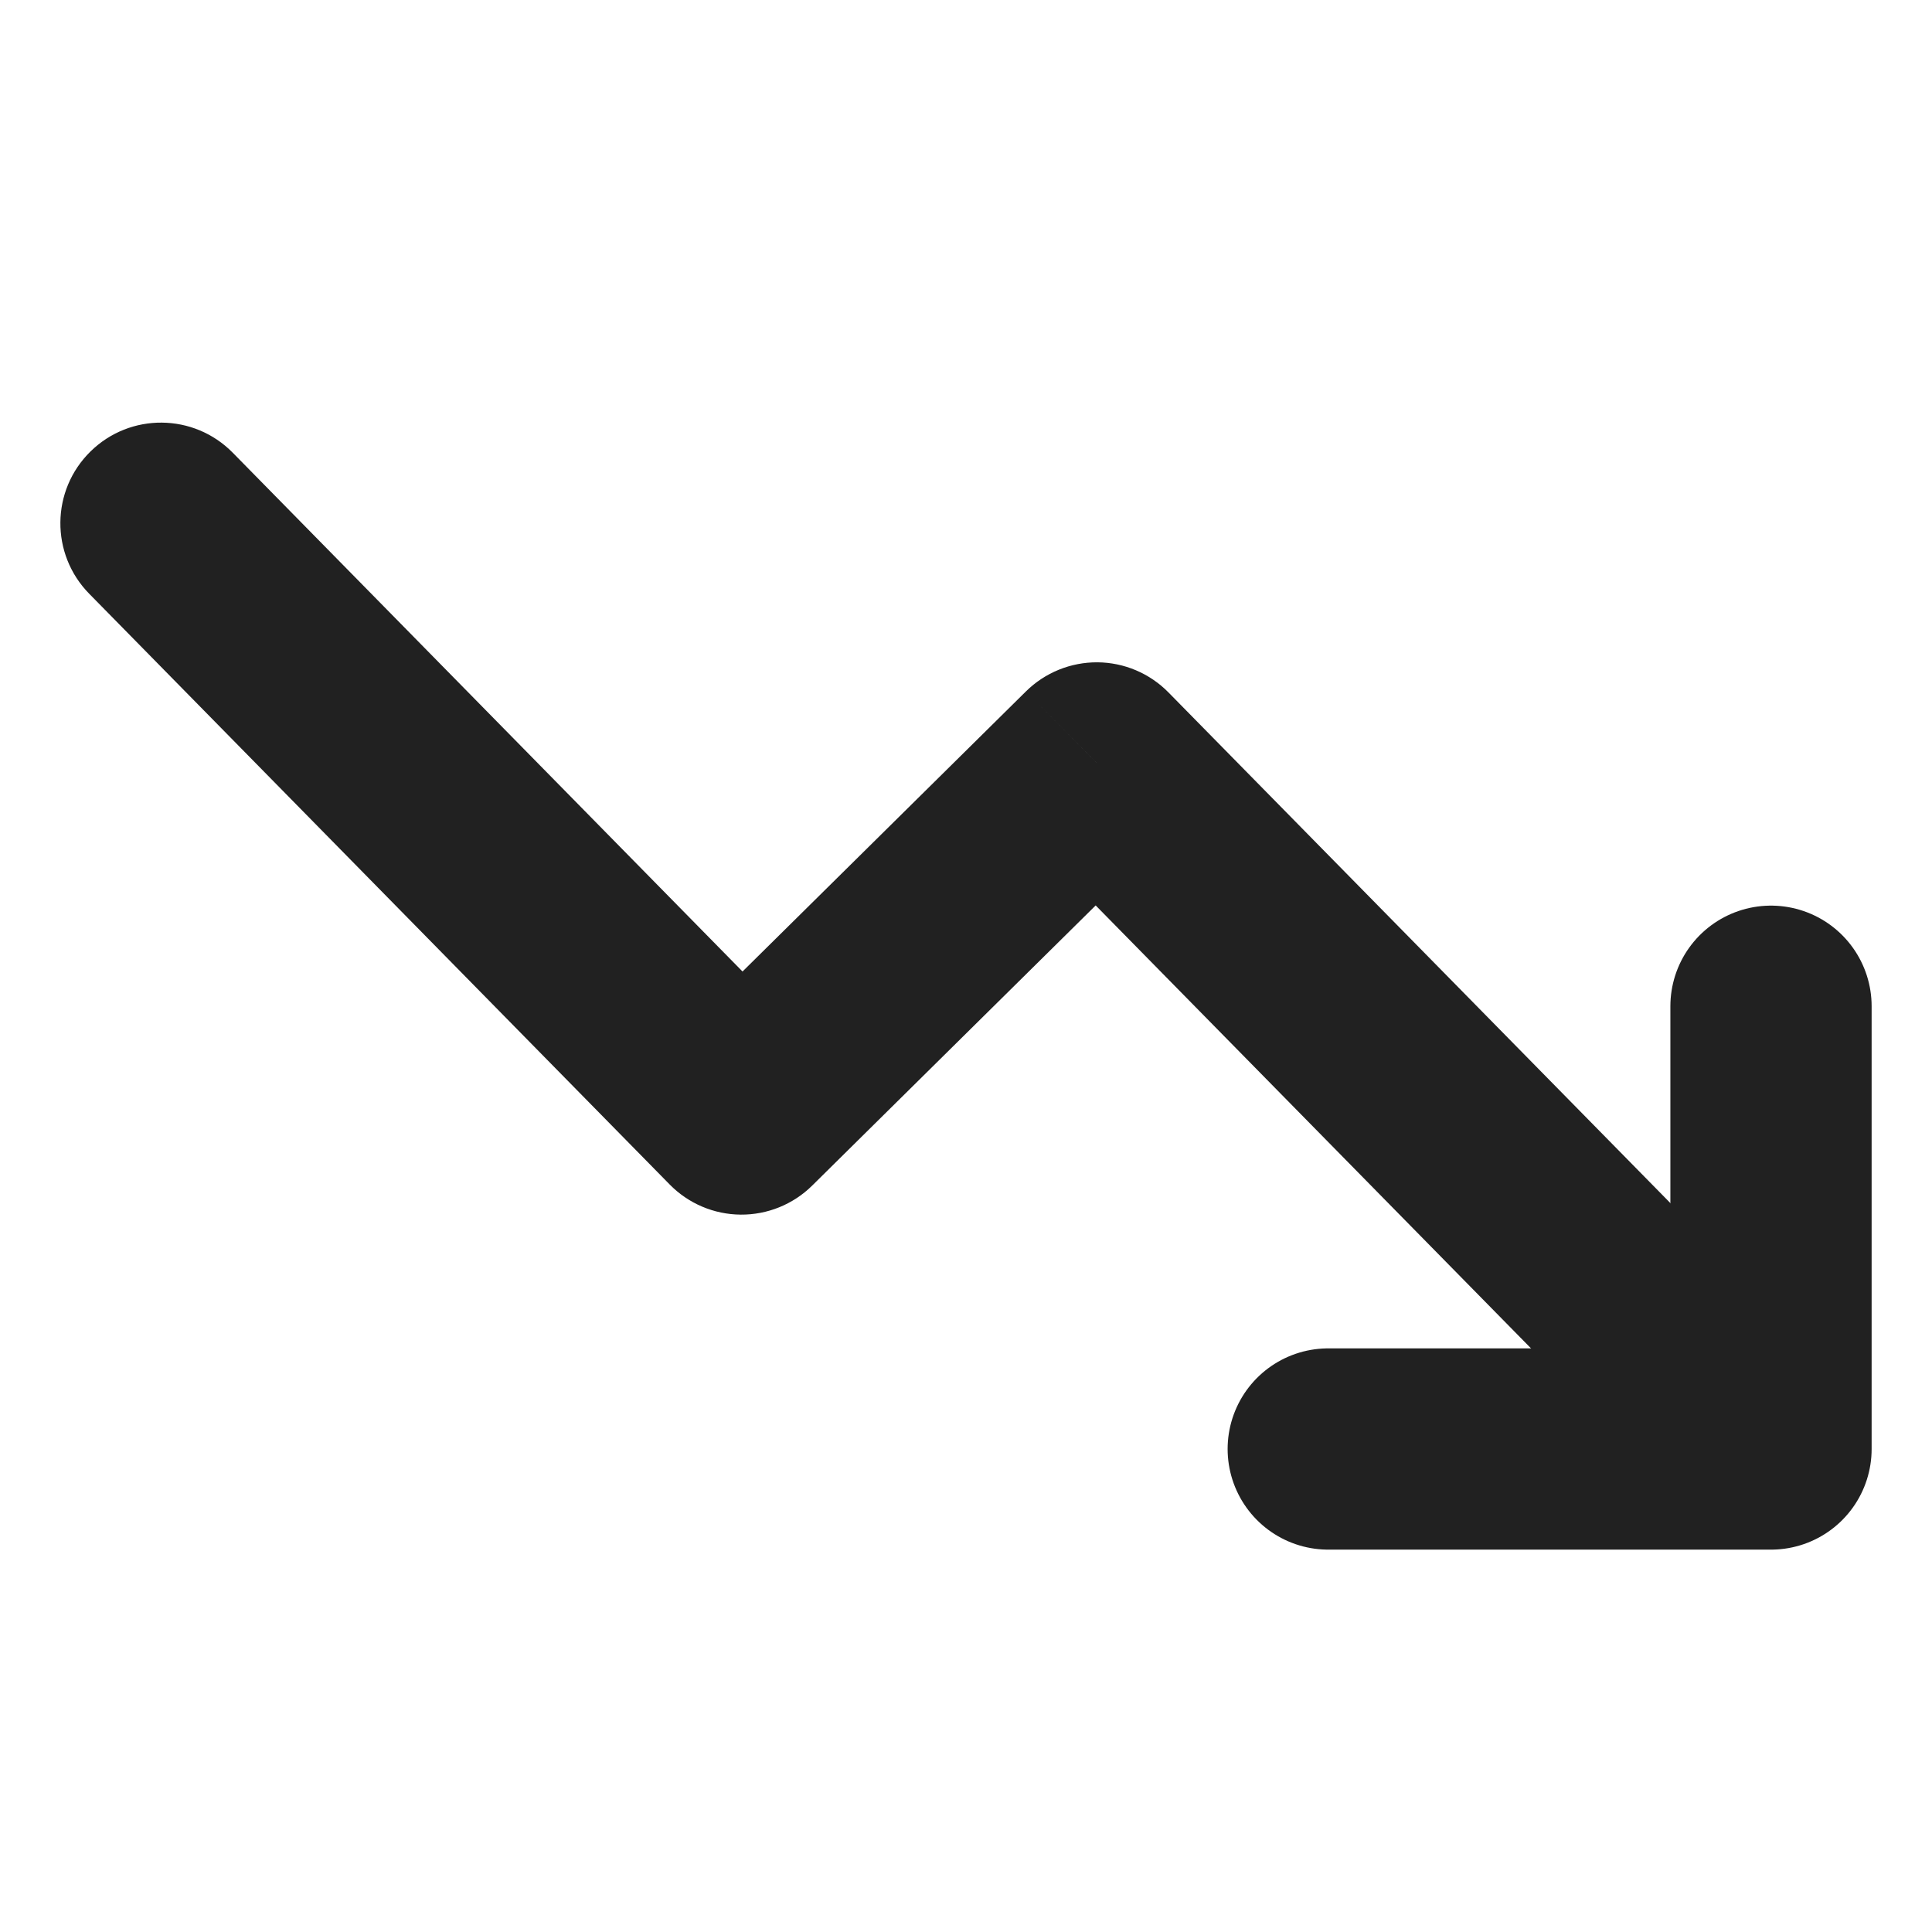 <svg width="48" height="48" viewBox="0 0 48 48" fill="none" xmlns="http://www.w3.org/2000/svg">
<path d="M5.783 11.248C4.815 10.263 3.233 10.249 2.248 11.217C1.263 12.184 1.249 13.767 2.217 14.752L5.783 11.248ZM18.422 27.677L16.639 29.429C17.104 29.903 17.739 30.172 18.403 30.177C19.068 30.182 19.707 29.922 20.179 29.455L18.422 27.677ZM27.248 18.955L29.03 17.203C28.565 16.729 27.93 16.46 27.266 16.455C26.602 16.451 25.963 16.71 25.49 17.177L27.248 18.955ZM2.217 14.752L16.639 29.429L20.205 25.925L5.783 11.248L2.217 14.752ZM20.179 29.455L29.005 20.733L25.49 17.177L16.665 25.899L20.179 29.455ZM25.465 20.708L42.217 37.752L45.783 34.248L29.03 17.203L25.465 20.708Z" fill="#212121"/>
<path d="M44 25V36H33" stroke="#212121" stroke-width="5" stroke-linecap="round" stroke-linejoin="round"/>
</svg>
